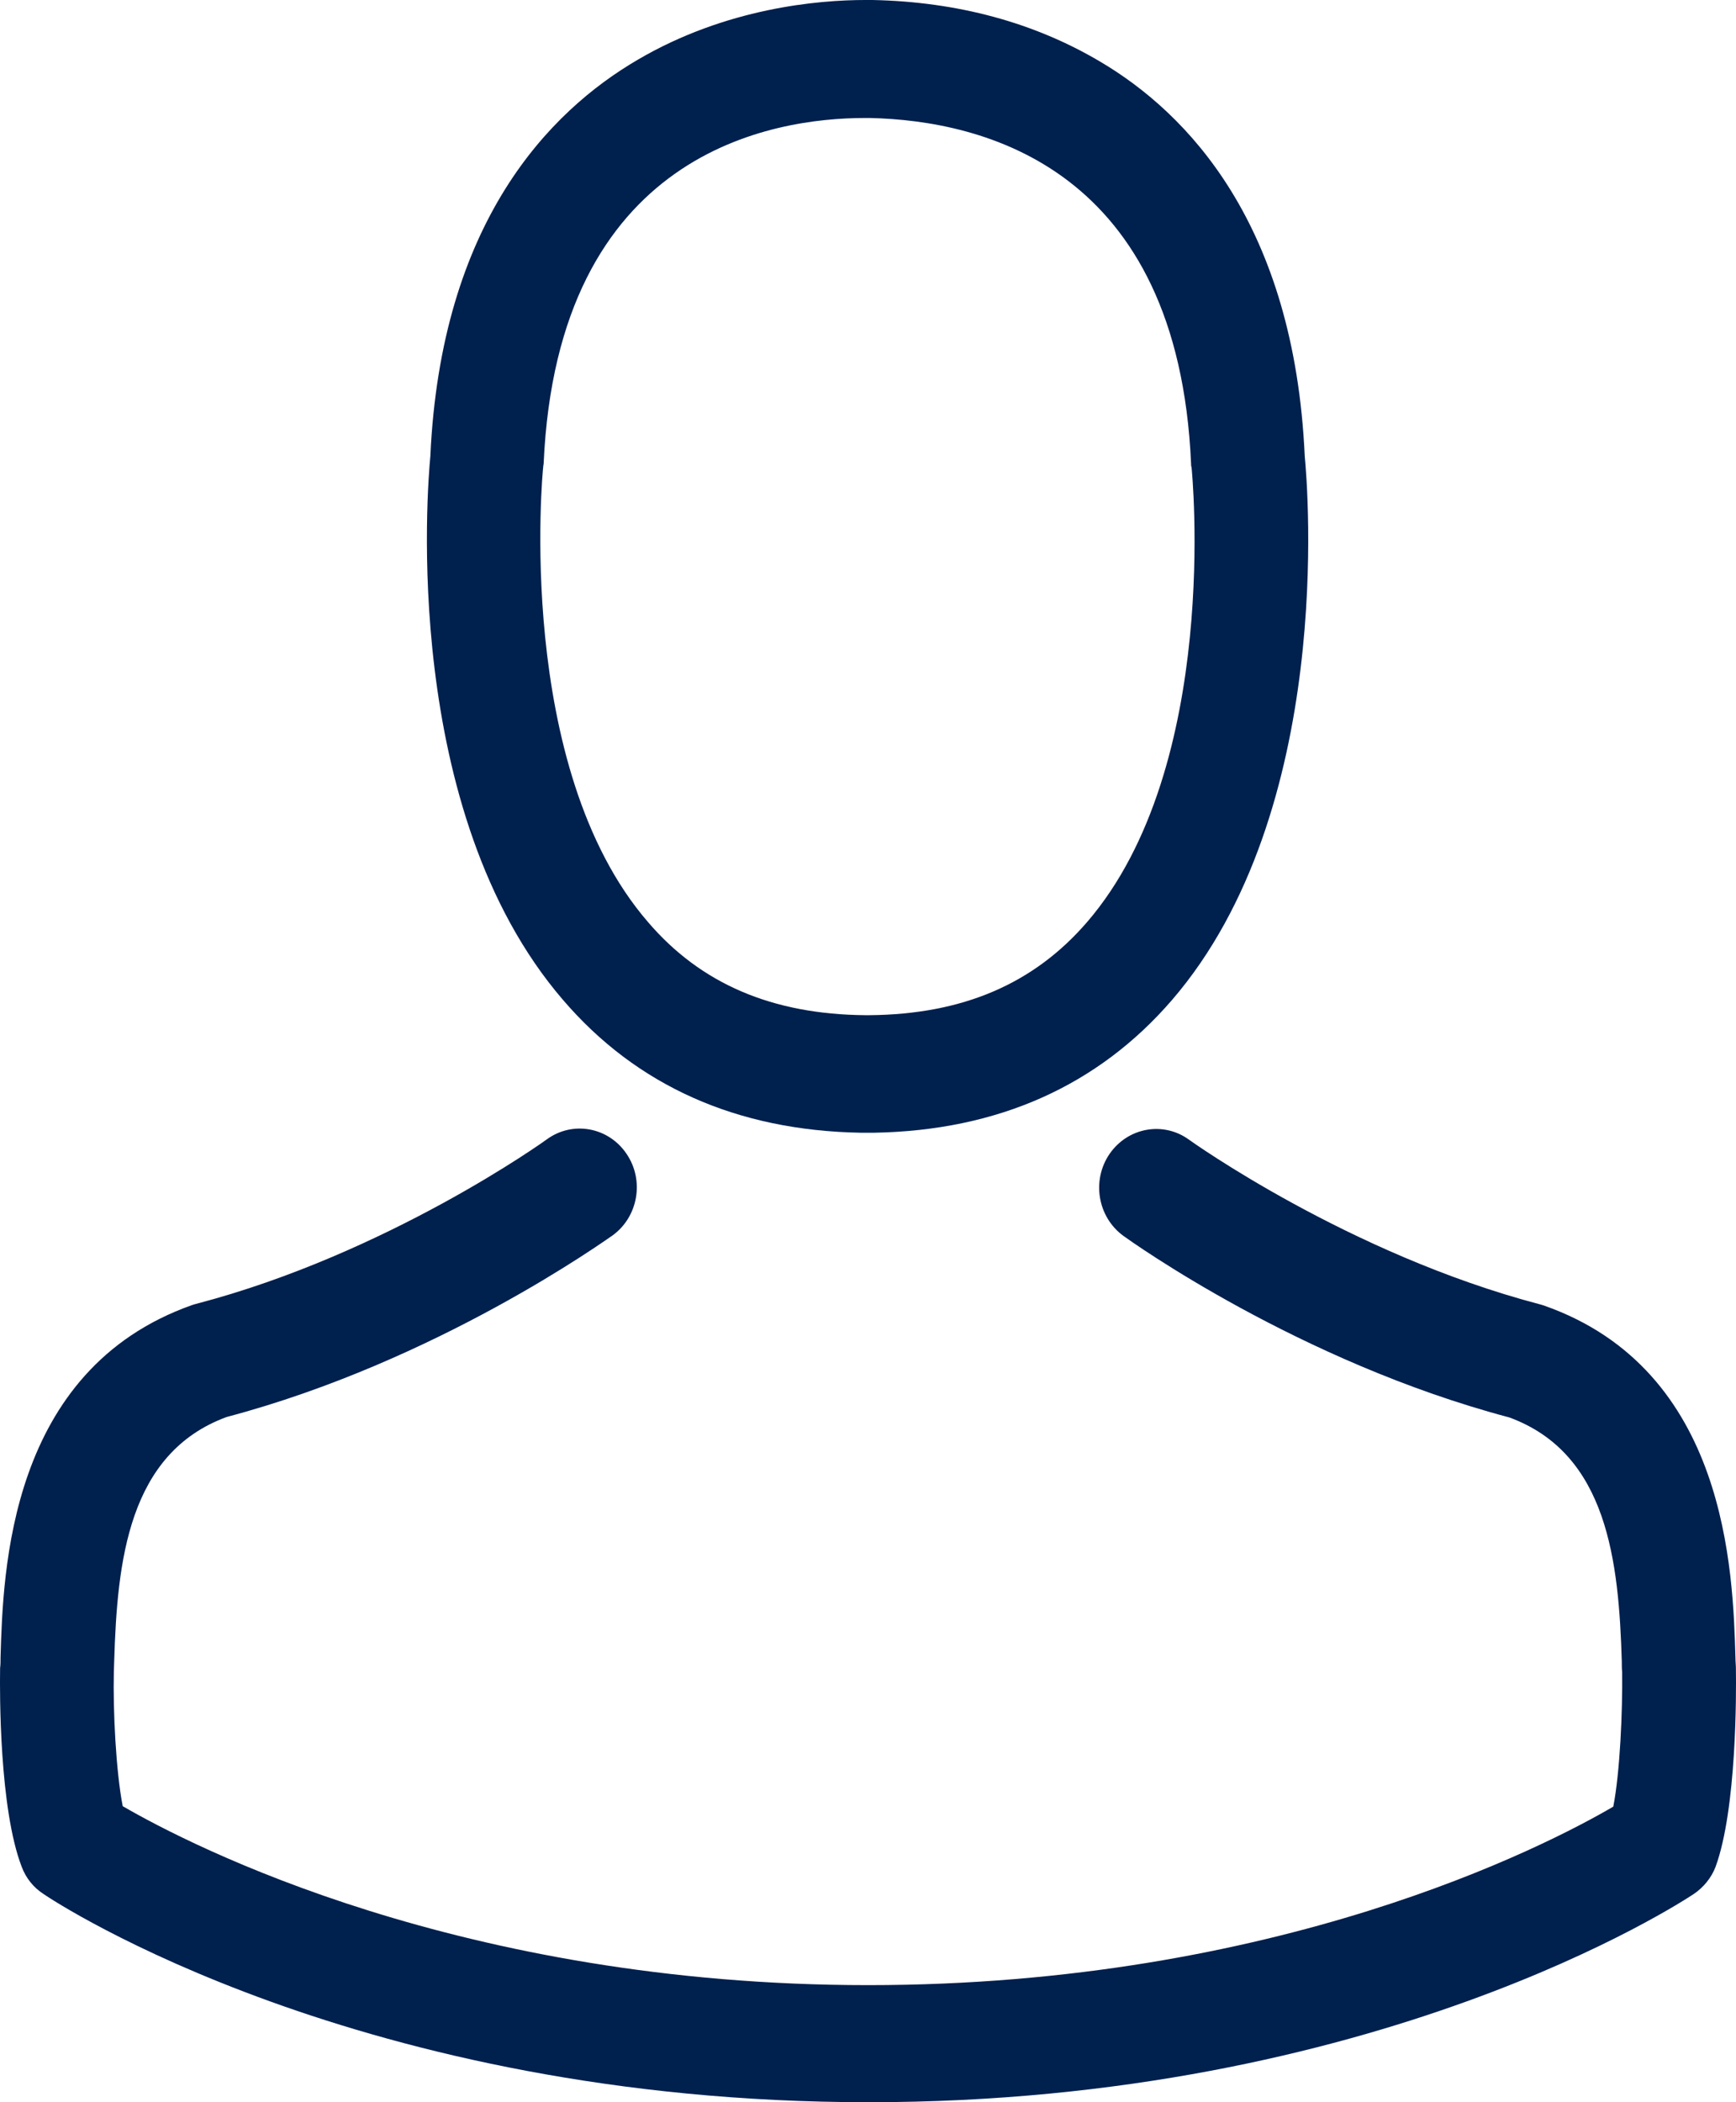 <svg width="19" height="23" viewBox="0 0 19 23" fill="none" xmlns="http://www.w3.org/2000/svg">
<path d="M9.419 12.393C9.442 12.393 9.465 12.393 9.493 12.393C9.502 12.393 9.511 12.393 9.521 12.393C9.535 12.393 9.553 12.393 9.567 12.393C10.922 12.369 12.018 11.879 12.828 10.94C14.609 8.873 14.313 5.33 14.28 4.992C14.165 2.453 12.999 1.238 12.037 0.672C11.32 0.248 10.483 0.019 9.548 0H9.516C9.511 0 9.502 0 9.498 0H9.47C8.956 0 7.948 0.086 6.981 0.653C6.01 1.219 4.826 2.434 4.71 4.992C4.678 5.33 4.382 8.873 6.162 10.94C6.967 11.879 8.064 12.369 9.419 12.393ZM5.945 5.111C5.945 5.096 5.95 5.082 5.95 5.072C6.102 1.657 8.457 1.291 9.465 1.291H9.484C9.493 1.291 9.507 1.291 9.521 1.291C10.77 1.319 12.893 1.843 13.036 5.072C13.036 5.087 13.036 5.101 13.041 5.111C13.045 5.144 13.369 8.383 11.898 10.088C11.315 10.764 10.538 11.098 9.516 11.107C9.507 11.107 9.502 11.107 9.493 11.107C9.484 11.107 9.479 11.107 9.47 11.107C8.452 11.098 7.67 10.764 7.092 10.088C5.626 8.392 5.94 5.139 5.945 5.111Z" fill="#00204E"/>
<path d="M18.999 18.27C18.999 18.266 18.999 18.261 18.999 18.256C18.999 18.218 18.994 18.18 18.994 18.137C18.966 17.194 18.906 14.989 16.899 14.284C16.885 14.279 16.866 14.274 16.852 14.27C14.766 13.722 13.032 12.483 13.013 12.469C12.731 12.264 12.342 12.336 12.143 12.626C11.945 12.917 12.014 13.317 12.296 13.522C12.375 13.579 14.216 14.898 16.519 15.508C17.597 15.903 17.717 17.089 17.75 18.175C17.75 18.218 17.75 18.256 17.754 18.294C17.759 18.723 17.731 19.385 17.657 19.766C16.908 20.204 13.971 21.719 9.502 21.719C5.052 21.719 2.097 20.199 1.343 19.761C1.269 19.38 1.236 18.718 1.246 18.29C1.246 18.251 1.25 18.213 1.25 18.17C1.283 17.084 1.403 15.899 2.481 15.503C4.784 14.894 6.625 13.569 6.704 13.517C6.986 13.312 7.055 12.912 6.856 12.622C6.658 12.331 6.269 12.26 5.987 12.464C5.968 12.479 4.243 13.717 2.148 14.265C2.129 14.27 2.115 14.274 2.101 14.279C0.094 14.989 0.034 17.194 0.006 18.132C0.006 18.175 0.006 18.213 0.001 18.251C0.001 18.256 0.001 18.261 0.001 18.266C-0.003 18.513 -0.008 19.785 0.237 20.423C0.283 20.547 0.367 20.652 0.478 20.723C0.616 20.819 3.942 23 9.507 23C15.072 23 18.397 20.814 18.536 20.723C18.642 20.652 18.73 20.547 18.777 20.423C19.008 19.79 19.003 18.518 18.999 18.27Z" fill="#00204E"/>
</svg>
